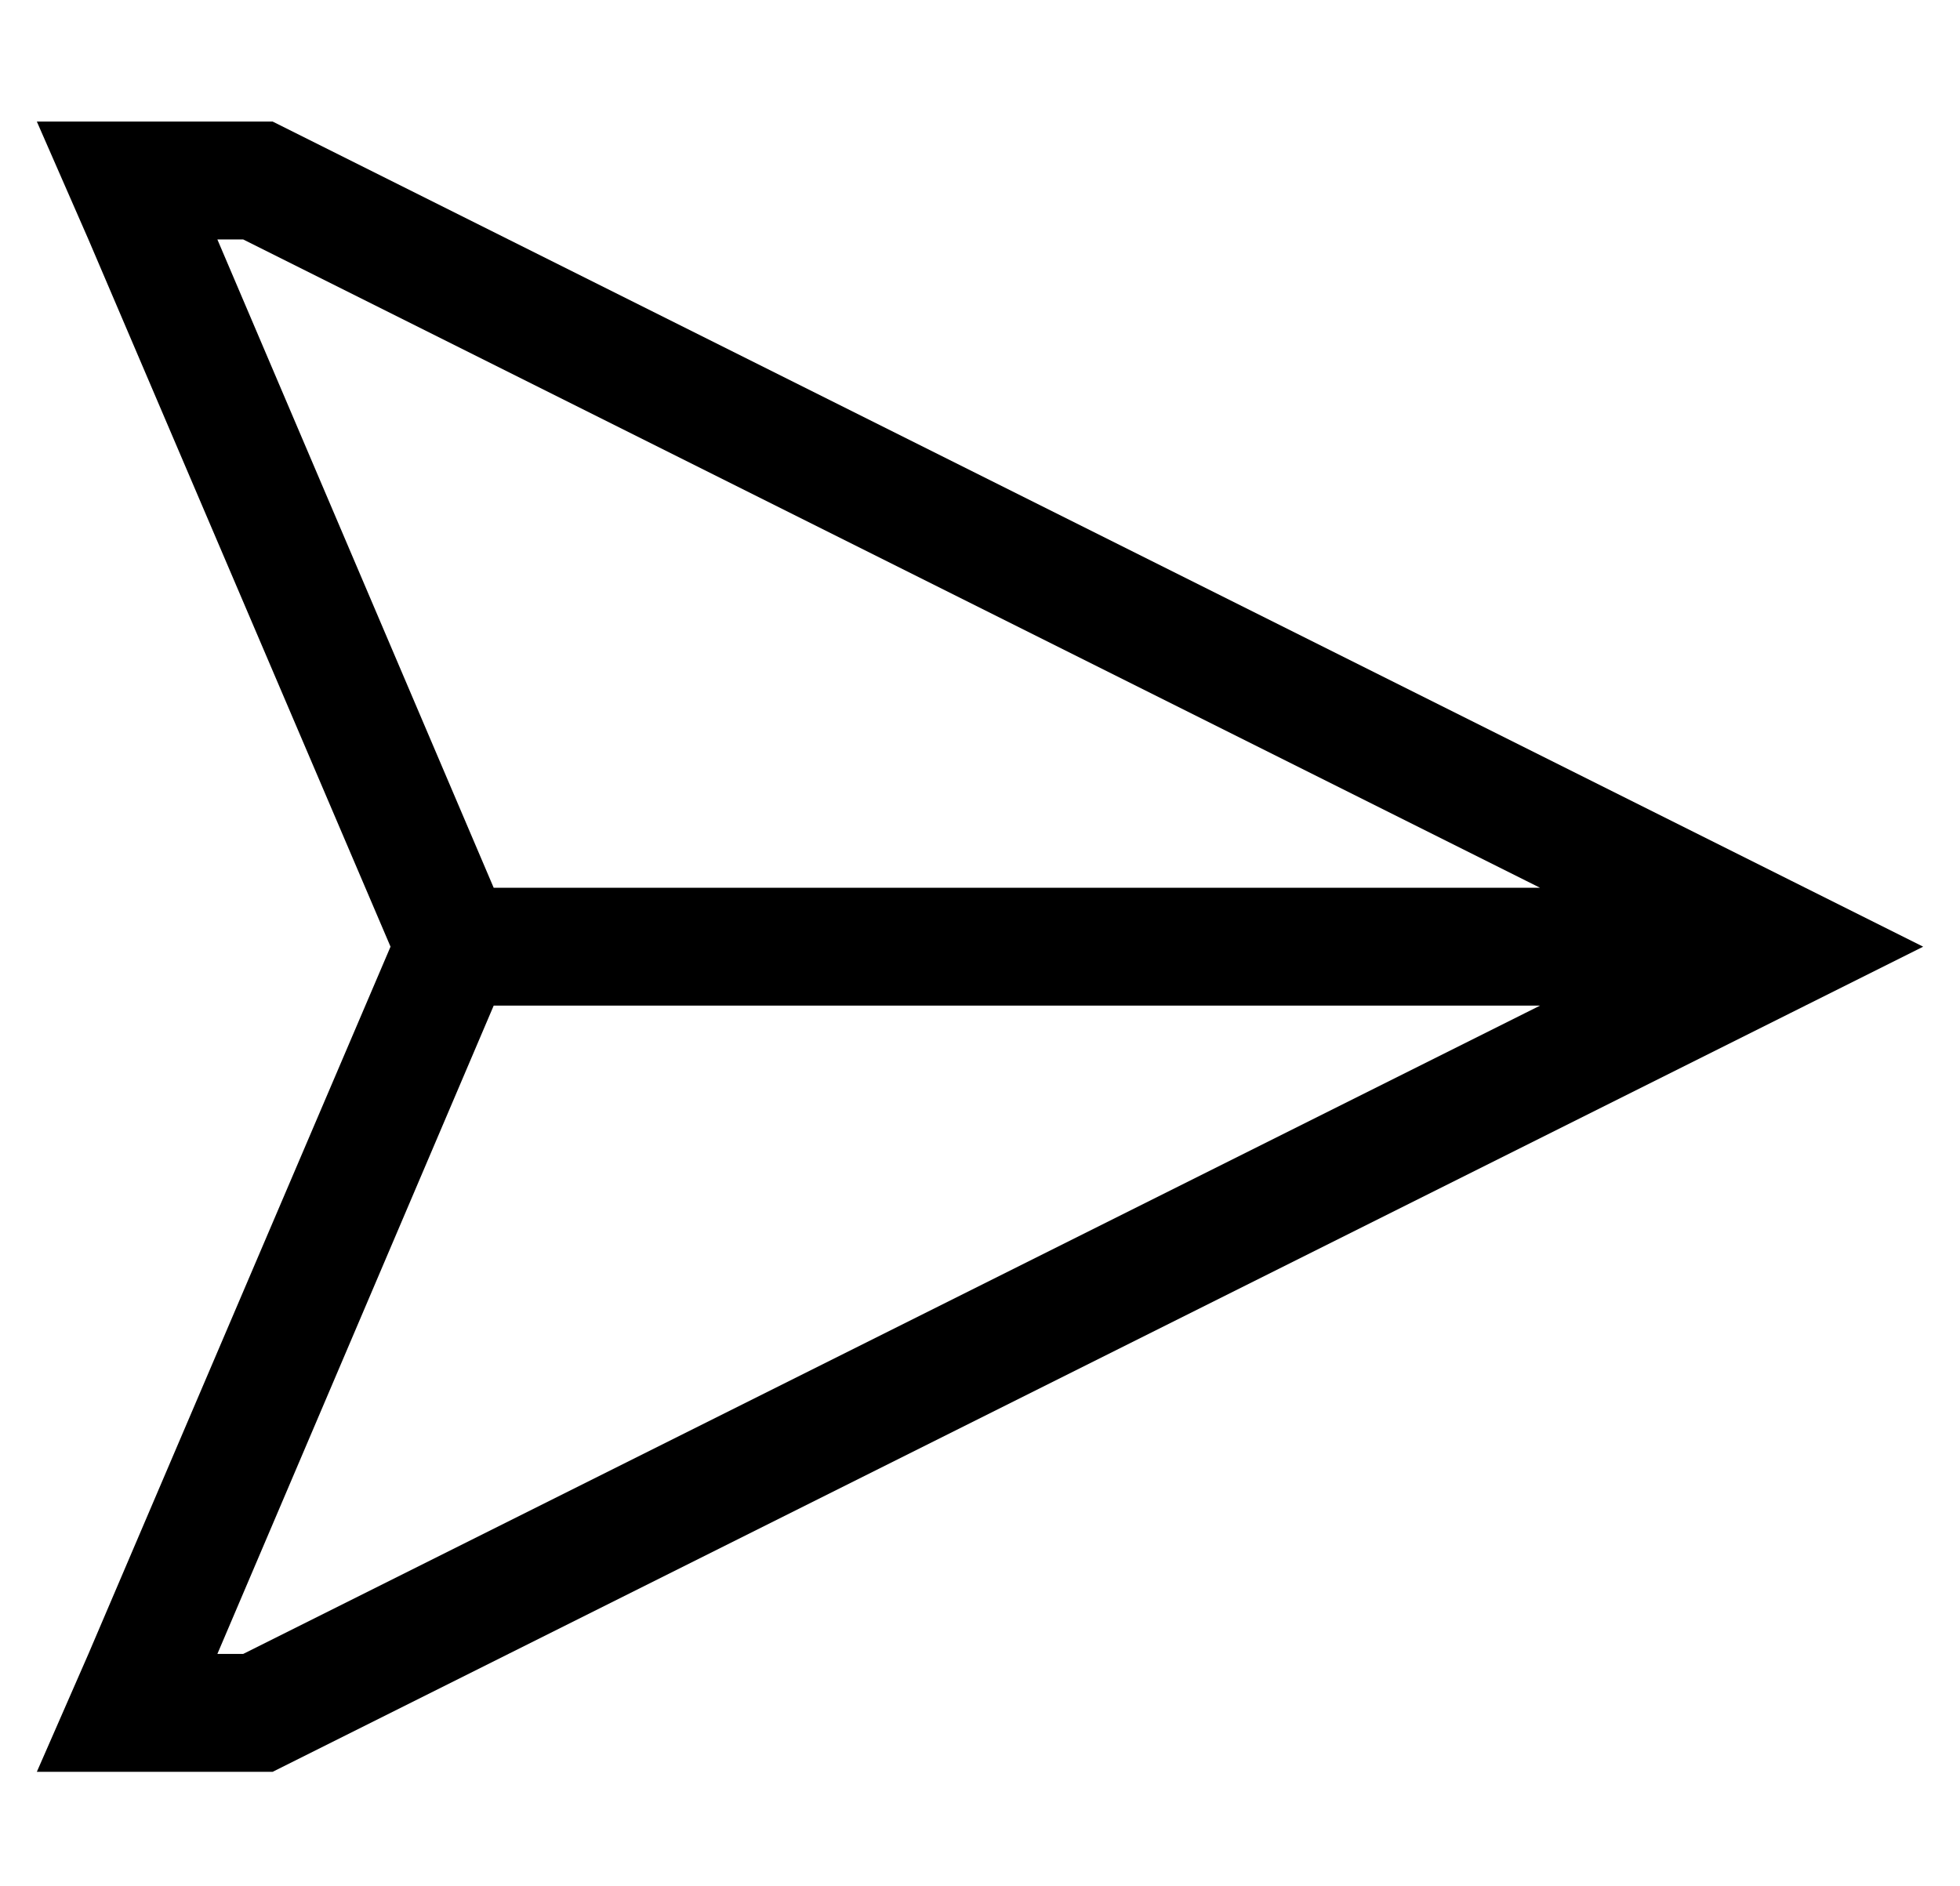 <?xml version="1.0" standalone="no"?>
<!DOCTYPE svg PUBLIC "-//W3C//DTD SVG 1.1//EN" "http://www.w3.org/Graphics/SVG/1.1/DTD/svg11.dtd" >
<svg xmlns="http://www.w3.org/2000/svg" xmlns:xlink="http://www.w3.org/1999/xlink" version="1.1" viewBox="-10 -40 532 512">
   <path fill="currentColor"
d="M124 233h284h-284h284l-352 176v0h-7v0l75 -176v0zM409 201h-285h285h-285l-75 -176v0h7v0l352 176h1zM0 -7l14 32l-14 -32l14 32l82 192v0l-82 192v0l-14 32v0h35h29l412 -206v0l36 -18v0l-36 -18v0l-412 -206v0h-29h-35z" />
</svg>
